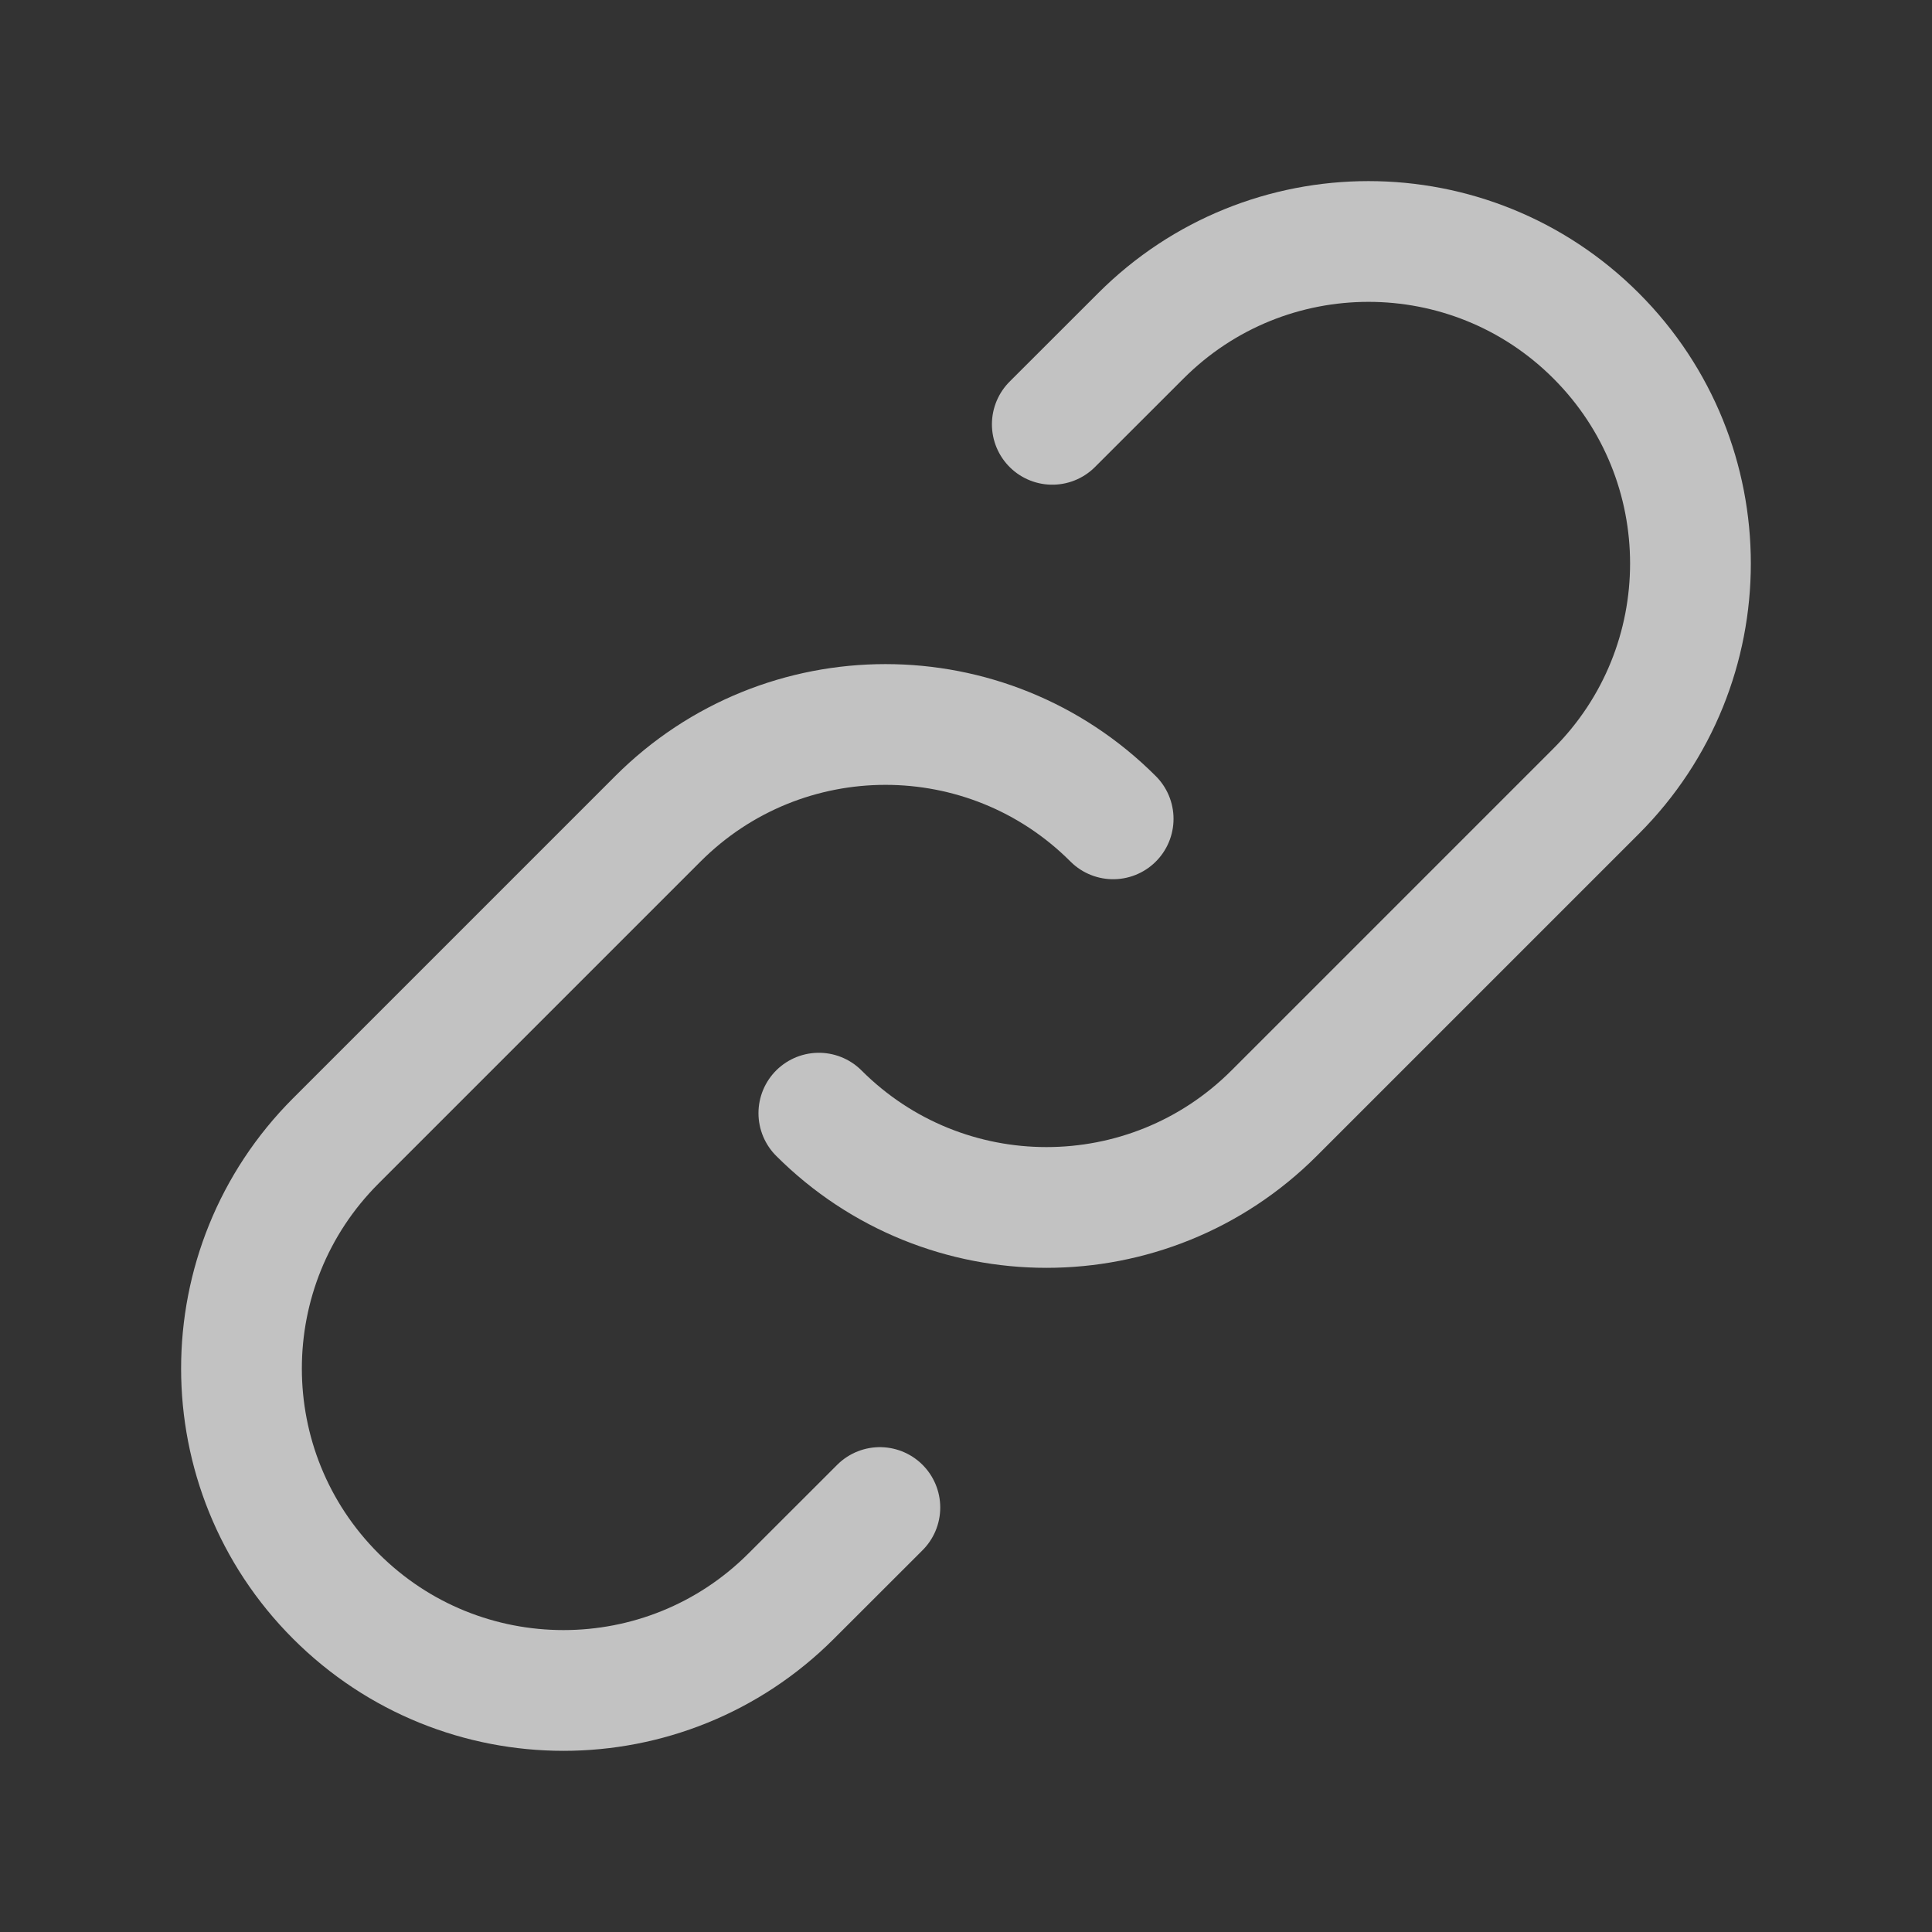 <svg width="24" height="24" viewBox="0 0 24 24" fill="none" xmlns="http://www.w3.org/2000/svg">
<rect x="0" y="0" width="24" height="24" fill="#333333" stroke="none"/>
<g id="Icon/Outline/link" opacity="0.7">
<path id="Icon" d="M13.828 10.172C12.266 8.609 9.734 8.609 8.172 10.172L4.172 14.172C2.609 15.734 2.609 18.266 4.172 19.828C5.734 21.39 8.266 21.39 9.828 19.828L10.93 18.727M10.172 13.828C11.734 15.39 14.266 15.39 15.828 13.828L19.828 9.828C21.39 8.266 21.39 5.734 19.828 4.172C18.266 2.609 15.734 2.609 14.172 4.172L13.072 5.271" stroke="white" stroke-width="1.5" stroke-linecap="round" stroke-linejoin="round"/>
</g>
</svg>
